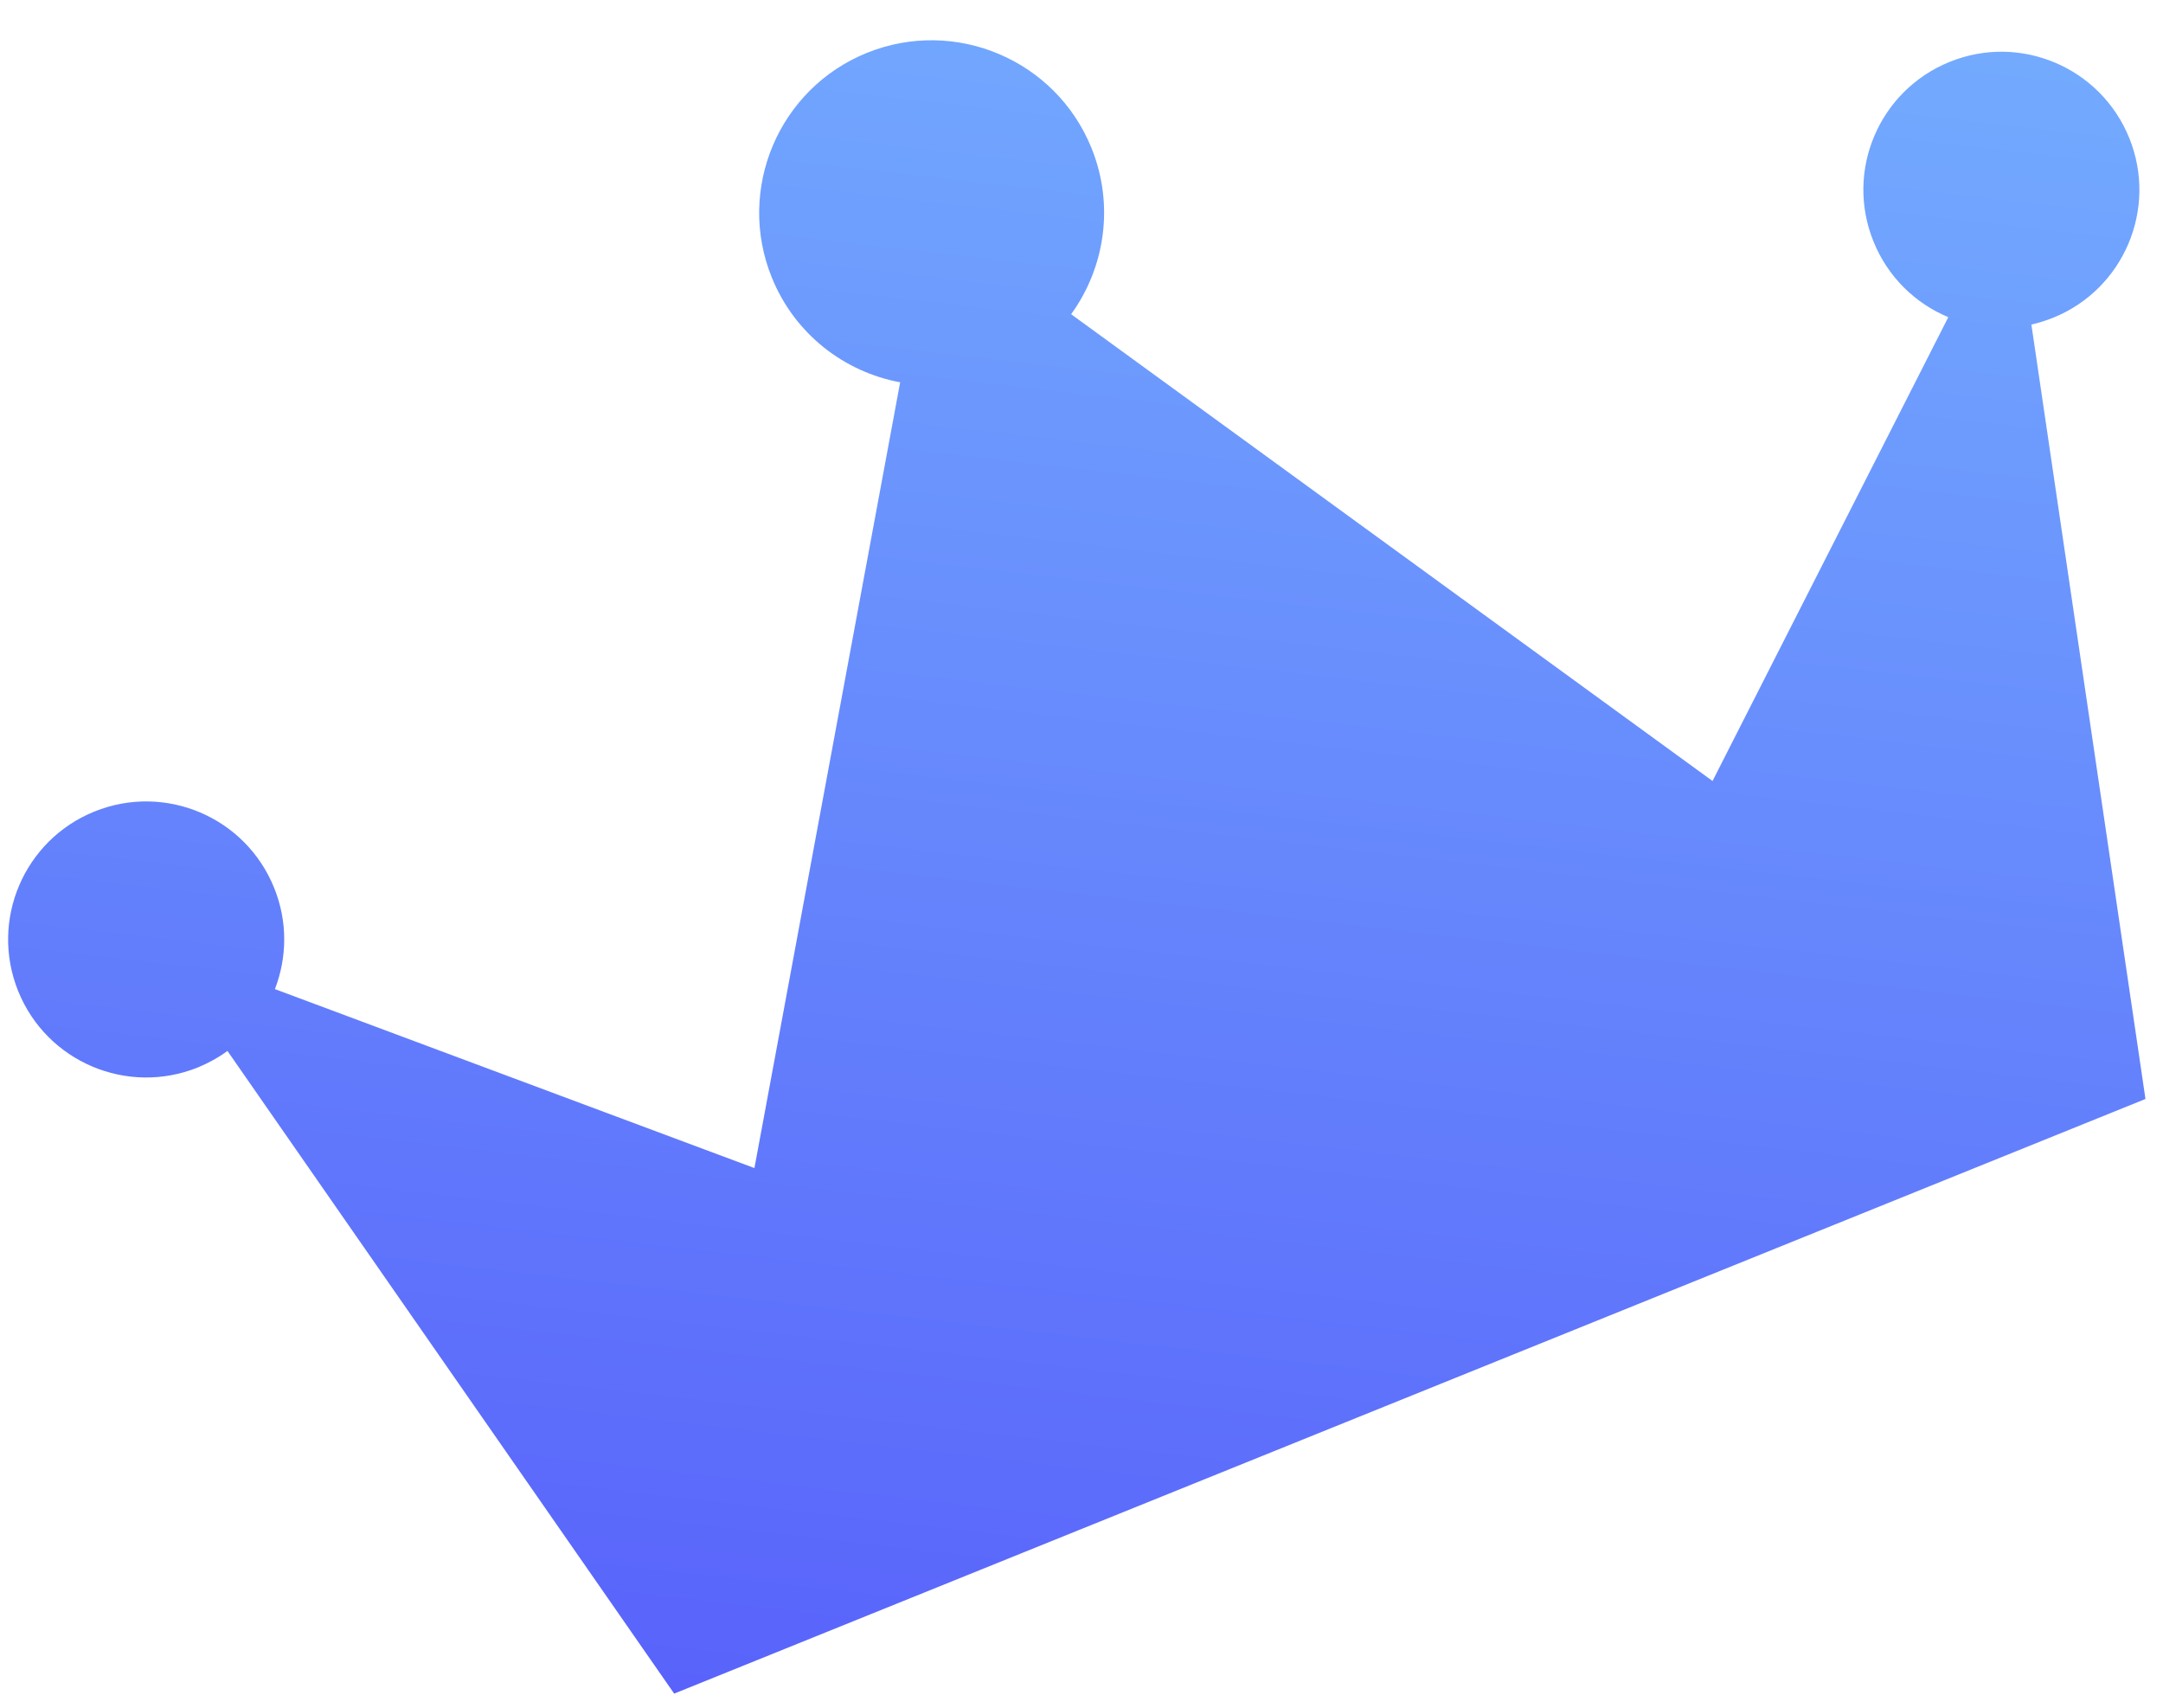 <?xml version="1.0" encoding="utf-8"?>
<!-- Generator: Adobe Illustrator 16.0.0, SVG Export Plug-In . SVG Version: 6.00 Build 0)  -->
<!DOCTYPE svg PUBLIC "-//W3C//DTD SVG 1.1//EN" "http://www.w3.org/Graphics/SVG/1.1/DTD/svg11.dtd">
<svg version="1.1" id="图层_2" xmlns="http://www.w3.org/2000/svg" xmlns:xlink="http://www.w3.org/1999/xlink" x="0px" y="0px"
	 width="19px" height="15px" viewBox="0 0 19 15" enable-background="new 0 0 19 15" xml:space="preserve">
<g id="_x33_" transform="translate(0, 192)">
	
		<linearGradient id="皇冠-copy-2_1_" gradientUnits="userSpaceOnUse" x1="-282.57" y1="78.988" x2="-284.072" y2="77.263" gradientTransform="matrix(18.544 -7.492 -4.768 -11.8 5633.066 -1379.655)">
		<stop  offset="0" style="stop-color:#78B9FF"/>
		<stop  offset="1" style="stop-color:#3F1CF7"/>
	</linearGradient>
	<path id="皇冠-copy-2" fill="url(#皇冠-copy-2_1_)" d="M2.415-183.312l4.212,1.572l1.28-6.902
		c-0.491-0.091-0.927-0.424-1.128-0.922c-0.313-0.775,0.062-1.659,0.837-1.972s1.659,0.062,1.972,0.837
		c0.203,0.502,0.117,1.05-0.179,1.459l5.634,4.1l2.071-4.074c-0.288-0.12-0.531-0.352-0.657-0.665
		c-0.252-0.621,0.049-1.327,0.67-1.578c0.62-0.251,1.326,0.049,1.577,0.67c0.251,0.621-0.049,1.327-0.669,1.578
		c-0.063,0.025-0.127,0.045-0.191,0.06l1.002,6.802l-12.924,5.223l-3.924-5.645c-0.079,0.058-0.166,0.106-0.26,0.145
		c-0.621,0.25-1.327-0.049-1.578-0.67c-0.251-0.621,0.049-1.327,0.67-1.578c0.621-0.251,1.327,0.049,1.578,0.67
		C2.528-183.906,2.522-183.59,2.415-183.312z"/>
</g>
</svg>
